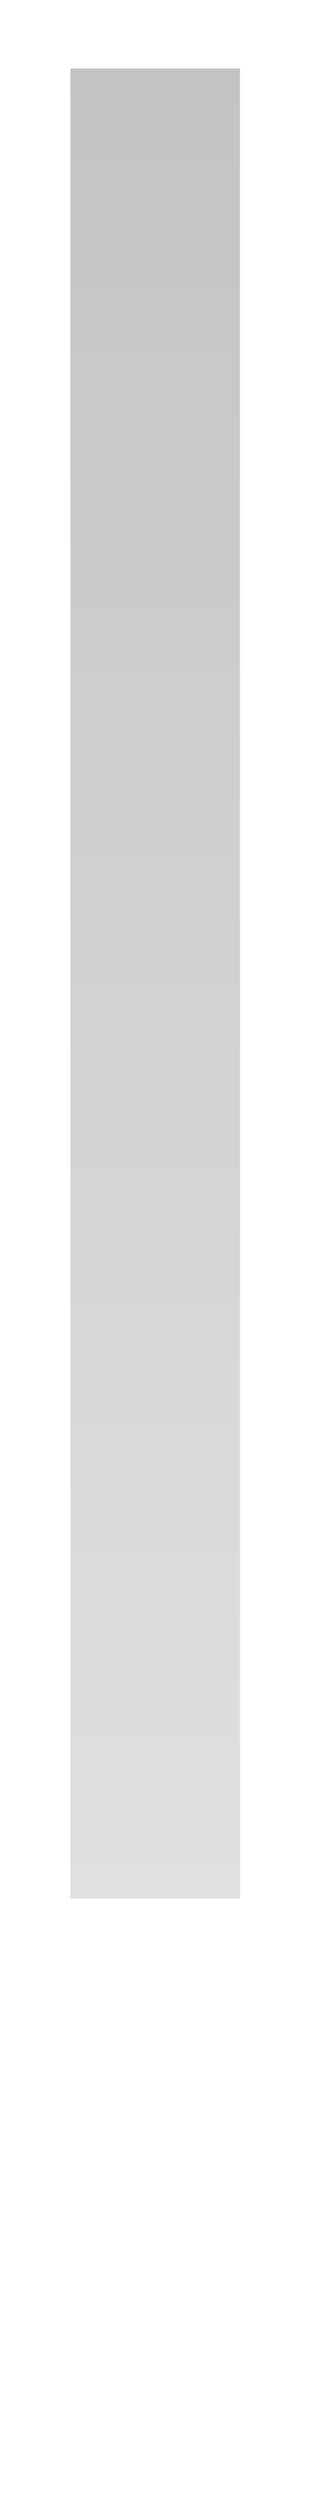 <svg width="55" height="441" viewBox="0 0 55 441" fill="none" xmlns="http://www.w3.org/2000/svg">
<g filter="url(#filter0_d_2016_16)">
<rect x="42.446" y="325.941" width="30" height="322.868" transform="rotate(-180 42.446 325.941)" fill="url(#paint0_linear_2016_16)"/>
</g>
<defs>
<filter id="filter0_d_2016_16" x="0.446" y="0.073" width="54" height="346.868" filterUnits="userSpaceOnUse" color-interpolation-filters="sRGB">
<feFlood flood-opacity="0" result="BackgroundImageFix"/>
<feColorMatrix in="SourceAlpha" type="matrix" values="0 0 0 0 0 0 0 0 0 0 0 0 0 0 0 0 0 0 127 0" result="hardAlpha"/>
<feMorphology radius="2" operator="erode" in="SourceAlpha" result="effect1_dropShadow_2016_16"/>
<feOffset dy="9"/>
<feGaussianBlur stdDeviation="7"/>
<feComposite in2="hardAlpha" operator="out"/>
<feColorMatrix type="matrix" values="0 0 0 0 0 0 0 0 0 0 0 0 0 0 0 0 0 0 0.44 0"/>
<feBlend mode="normal" in2="BackgroundImageFix" result="effect1_dropShadow_2016_16"/>
<feBlend mode="normal" in="SourceGraphic" in2="effect1_dropShadow_2016_16" result="shape"/>
</filter>
<linearGradient id="paint0_linear_2016_16" x1="57.446" y1="325.941" x2="57.446" y2="648.81" gradientUnits="userSpaceOnUse">
<stop stop-color="#E0E0E0"/>
<stop offset="1" stop-color="#C3C3C3"/>
</linearGradient>
</defs>
</svg>
